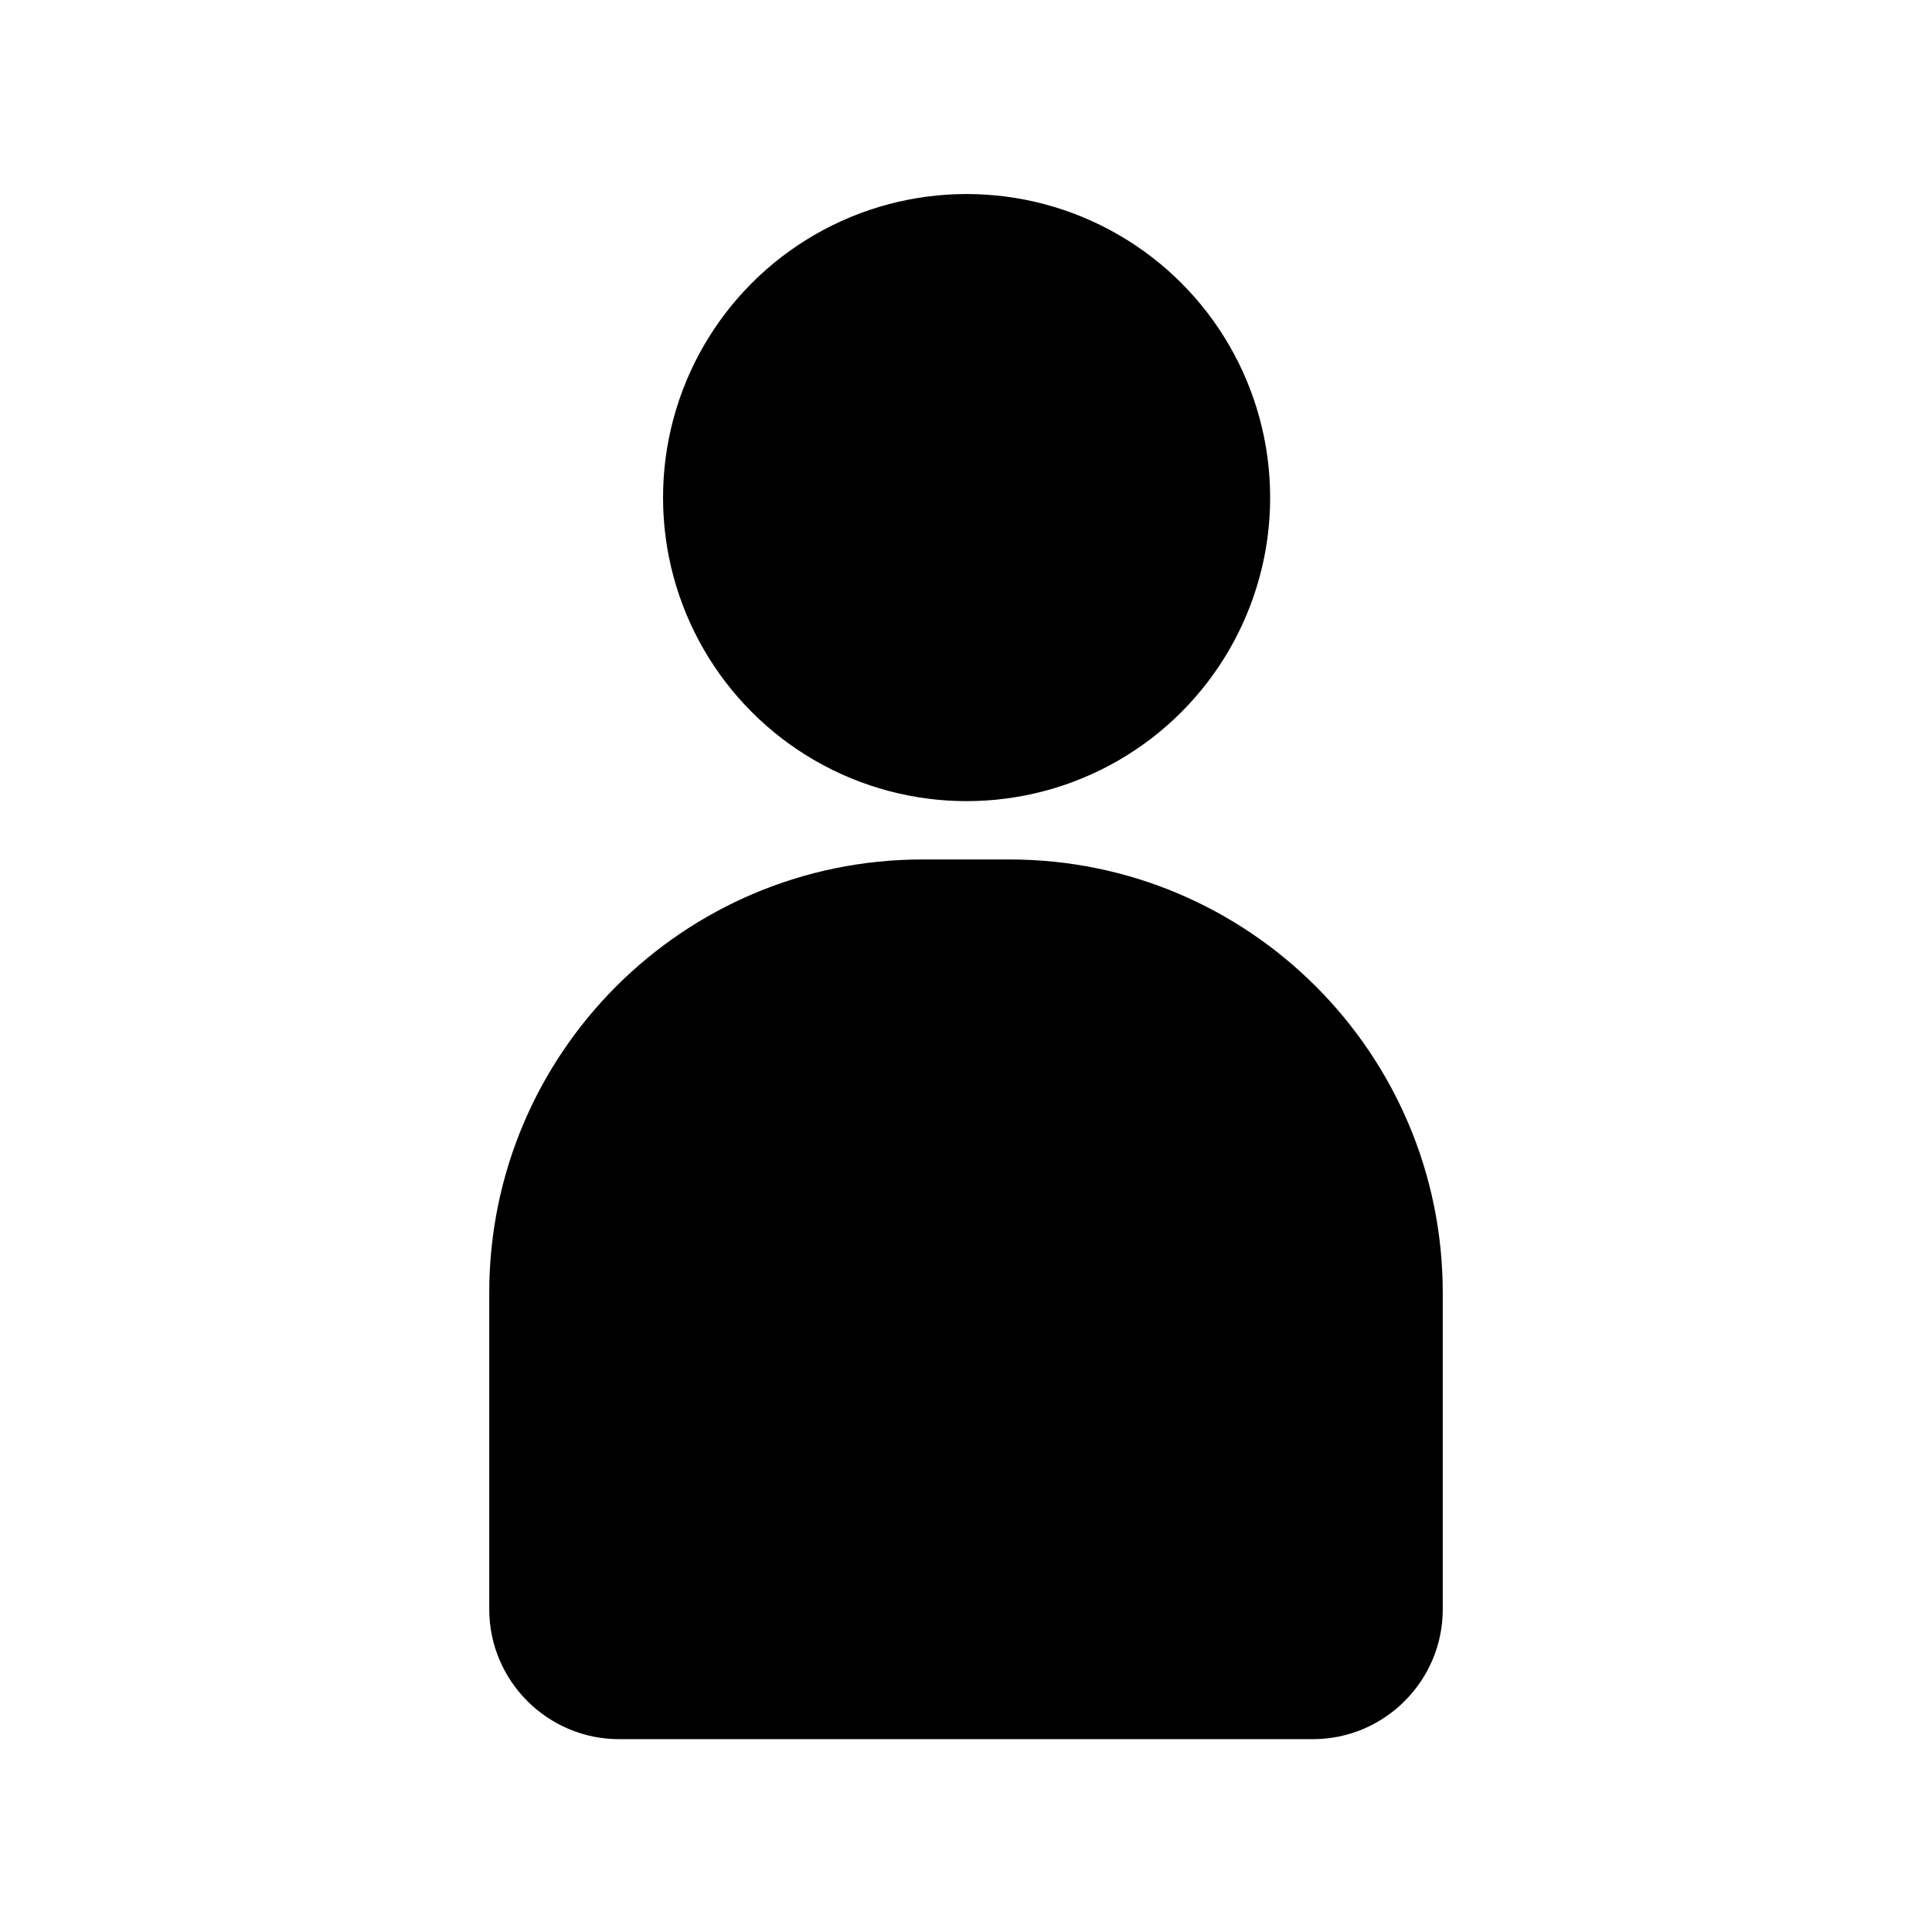 <?xml version="1.0" encoding="UTF-8"?>
<svg id="_레이어_2" data-name="레이어 2" xmlns="http://www.w3.org/2000/svg" viewBox="0 0 16.23 16.23">
  <defs>
    <style>
      .cls-1 {
        fill: none;
      }
    </style>
  </defs>
  <g id="_레이어_1-2" data-name="레이어 1">
    <g>
      <rect class="cls-1" x="0" y="0" width="16.23" height="16.23"/>
      <g>
        <circle cx="8.12" cy="4.18" r="2.55"/>
        <path d="m7.75,7.22h.73c2.01,0,3.64,1.63,3.64,3.64v2.66c0,.6-.49,1.09-1.09,1.09h-5.83c-.6,0-1.09-.49-1.09-1.09v-2.66c0-2.01,1.63-3.64,3.64-3.64Z"/>
      </g>
    </g>
  </g>
</svg>